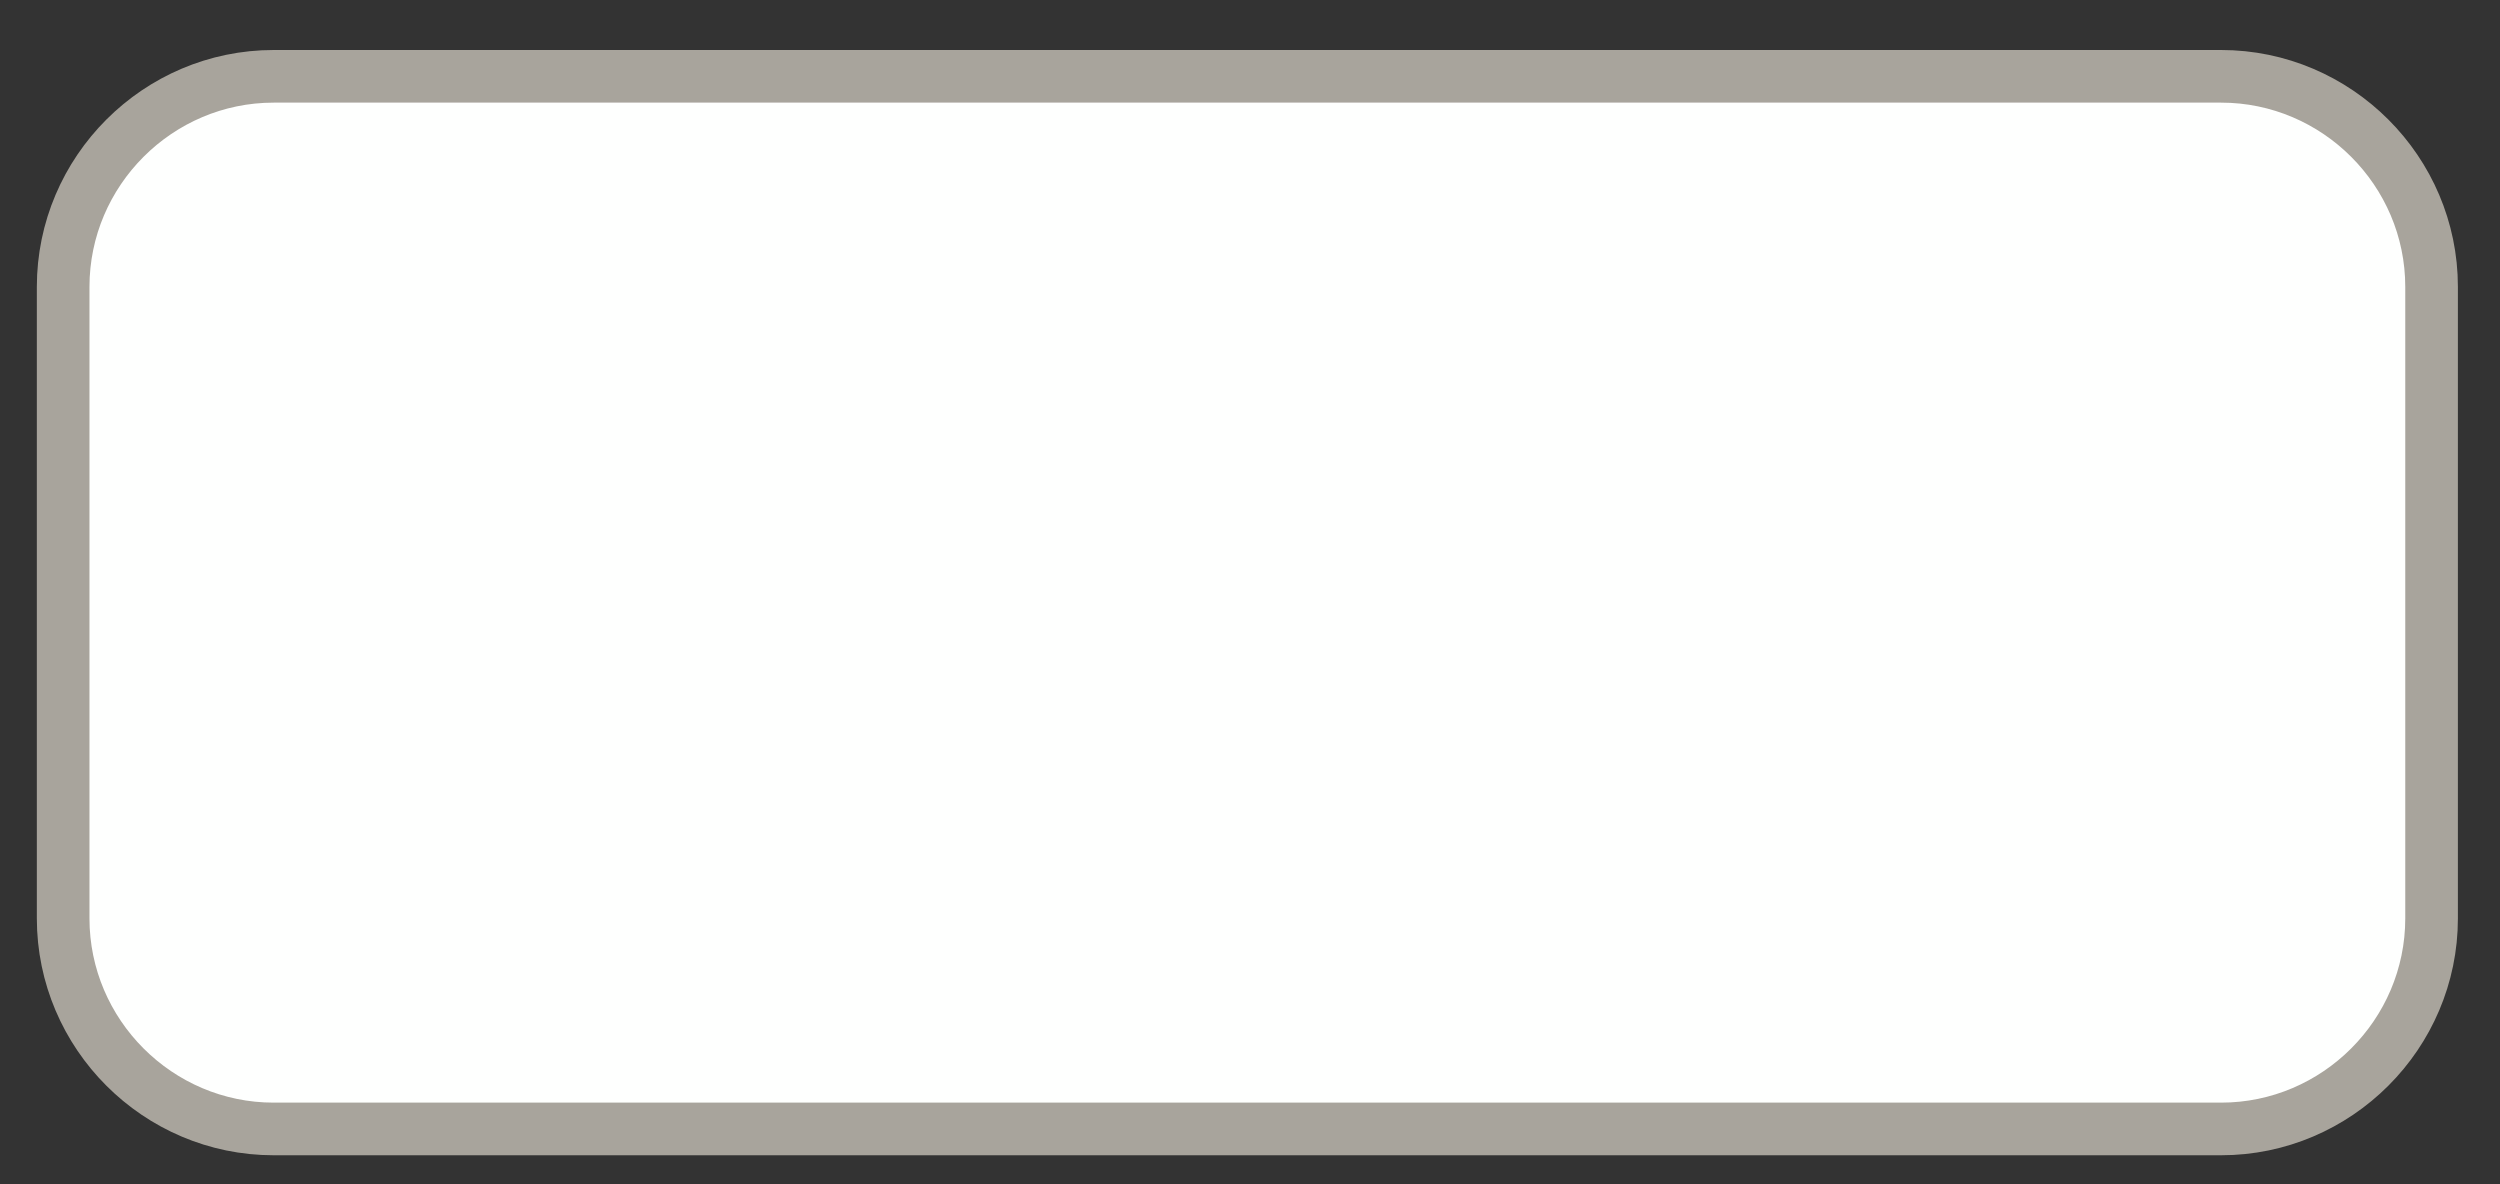 <?xml version="1.0" encoding="UTF-8" standalone="no"?><svg xmlns="http://www.w3.org/2000/svg" xmlns:xlink="http://www.w3.org/1999/xlink" clip-rule="evenodd" stroke-miterlimit="4.00" viewBox="0 0 95 45"><rect x="0" y="0" width="95" height="45" fill="#333333" stroke="none"/><desc>SVG generated by Keynote</desc><defs></defs><g transform="matrix(1.00, 0.00, -0.00, -1.00, 0.0, 45.0)"><path d="M 2.4 10.1 L 2.4 34.1 C 2.4 38.6 6.0 42.1 10.4 42.1 L 84.4 42.1 C 88.8 42.1 92.4 38.6 92.4 34.1 L 92.4 10.1 C 92.4 5.7 88.8 2.1 84.4 2.1 L 10.4 2.1 C 6.0 2.1 2.4 5.7 2.4 10.1 Z M 2.4 10.1 " fill="#FEFFFE"></path><path d="M 0.0 32.0 L 0.0 8.0 C 0.0 3.6 3.6 0.0 8.0 0.0 L 82.0 0.0 C 86.4 0.0 90.0 3.6 90.0 8.0 L 90.0 32.0 C 90.0 36.4 86.4 40.0 82.0 40.0 L 8.0 40.0 C 3.6 40.0 0.0 36.4 0.0 32.0 Z M 0.0 32.0 " fill="none" stroke="#A8A49C" stroke-width="2.00" transform="matrix(1.00, 0.00, 0.00, -1.00, 2.4, 42.1)"></path></g></svg>